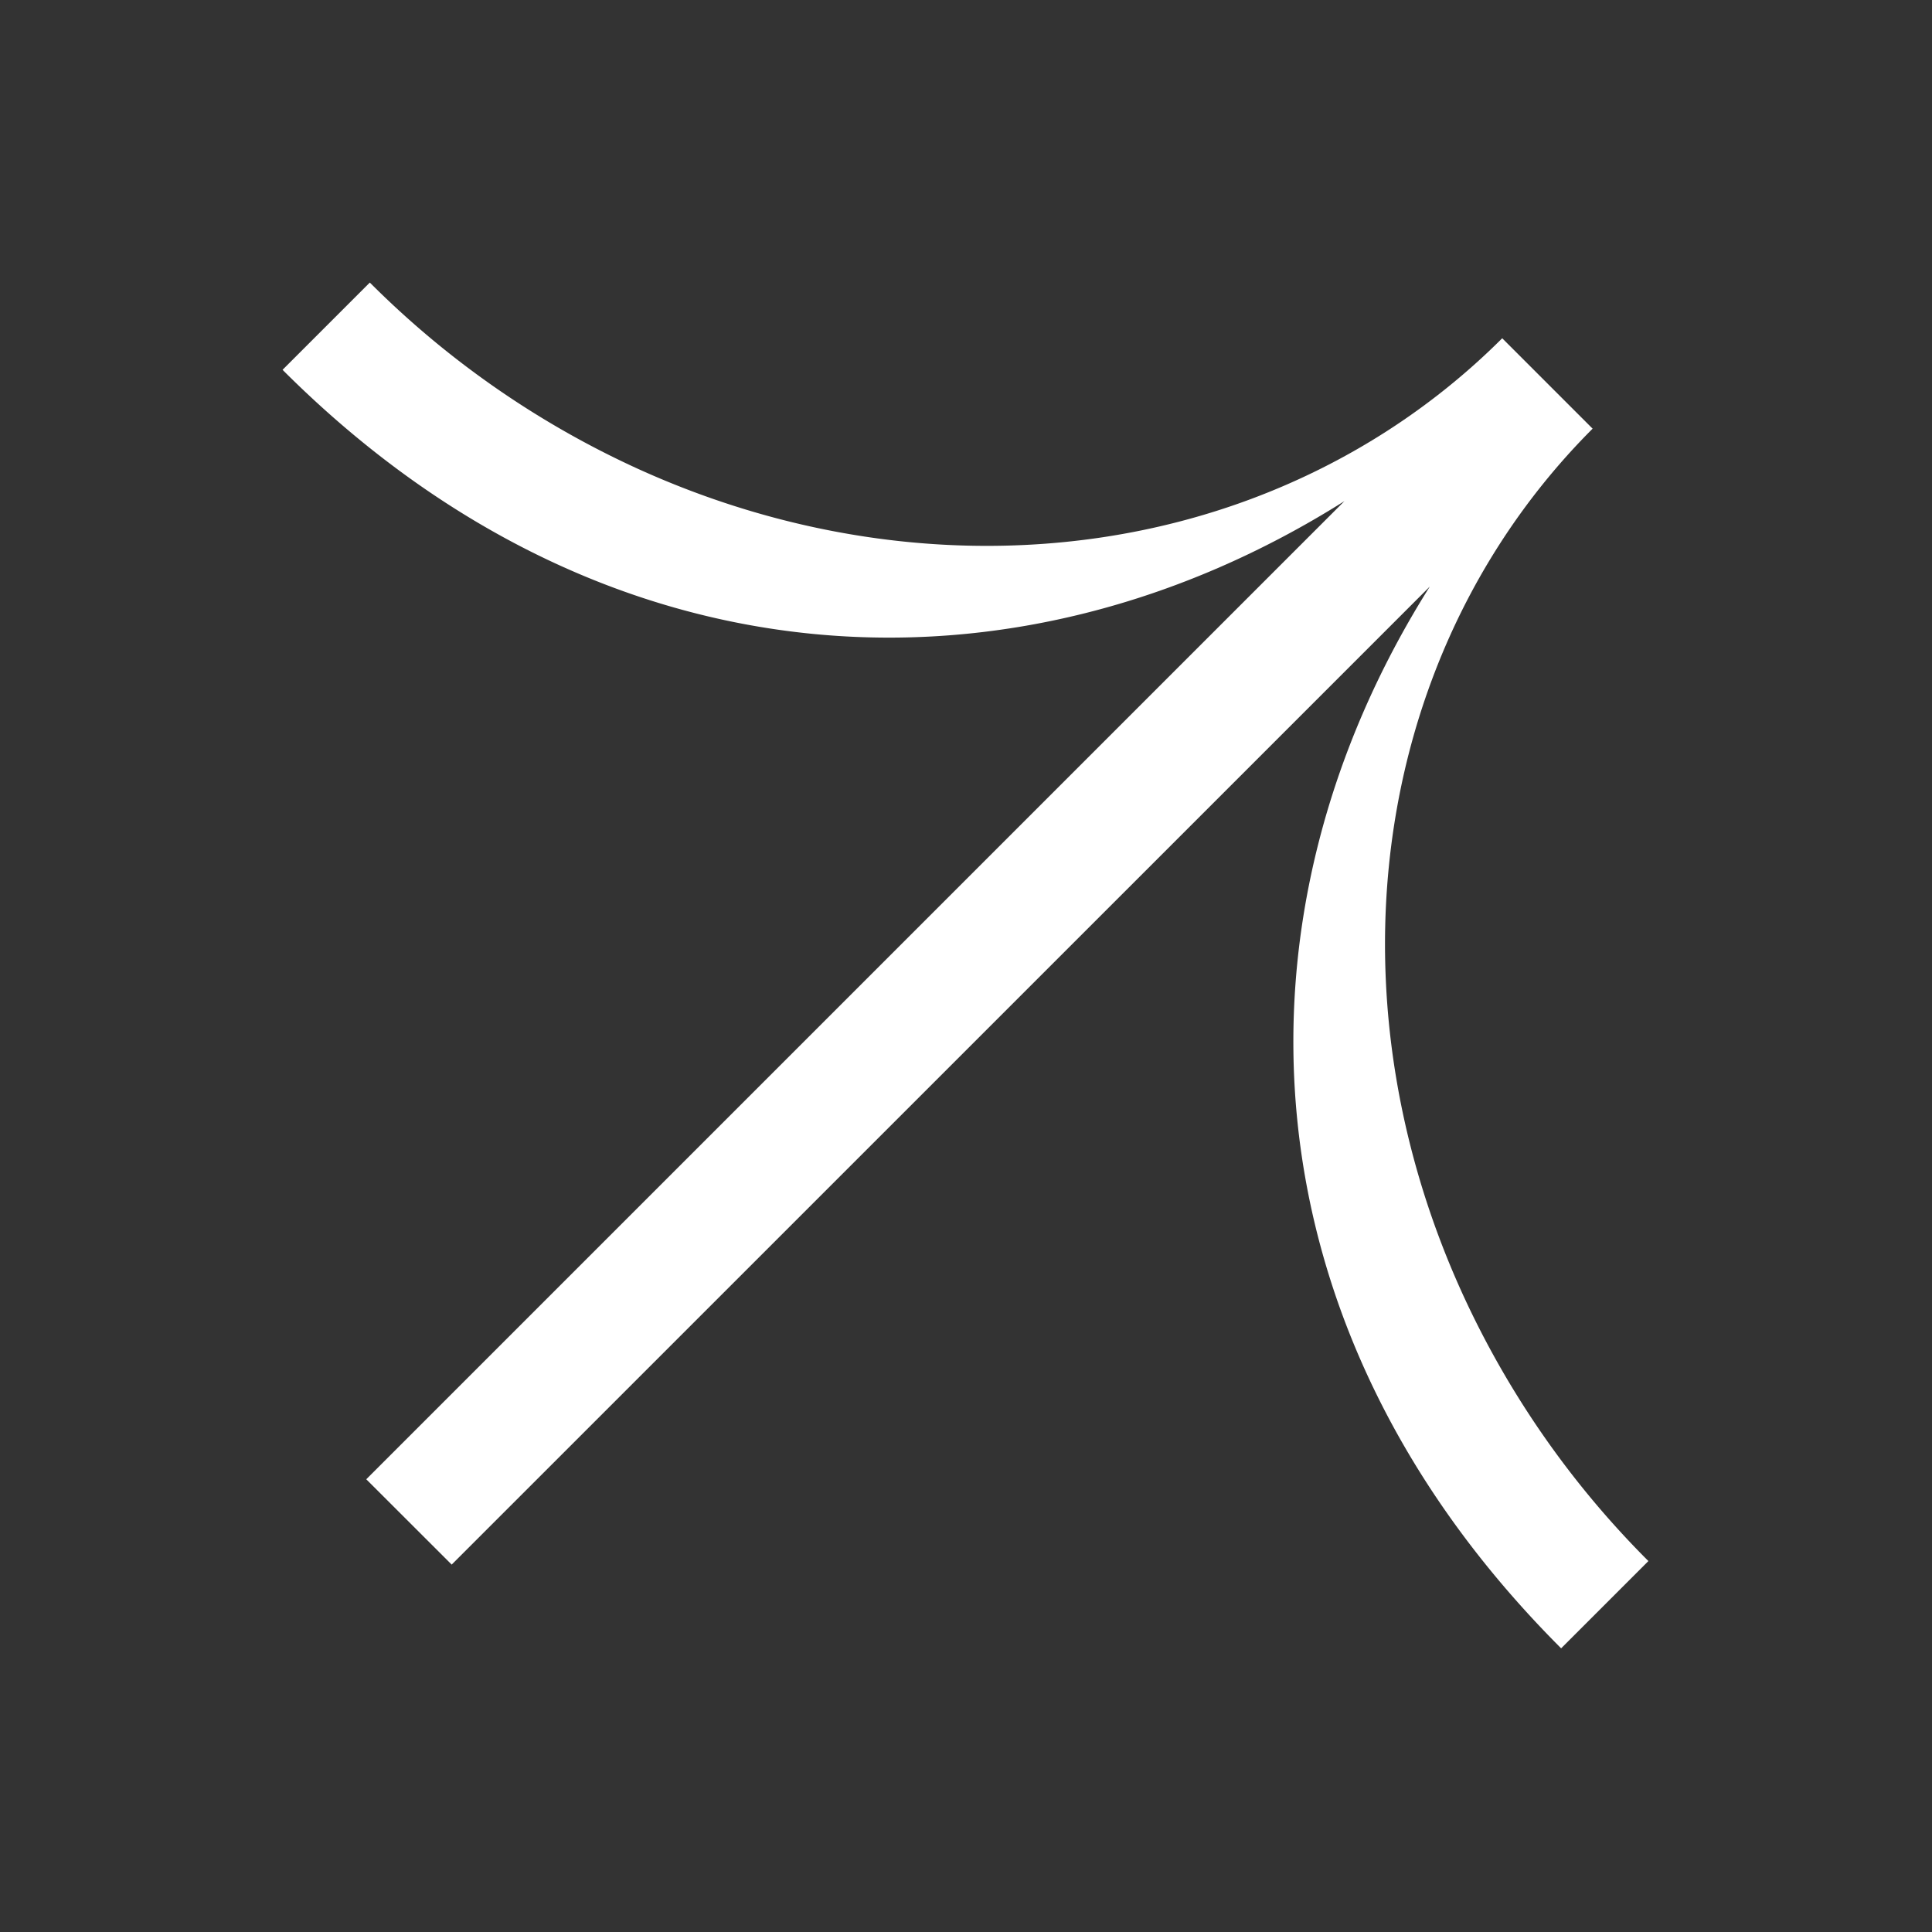 <svg xmlns='http://www.w3.org/2000/svg' width='24' height='24' viewBox='0 0 24 24'><rect x="0" y="0" width="24" height="24" fill="#333333" stroke="none"/><path d='M4.594 3.51a11.38 11.38 0 0 0 3.333 2.315c1.231.559 2.537.88 3.844.944s2.587-.129 3.769-.57 2.242-1.119 3.121-1.997l.031.031h0l1.061 1.061h0l.031.031c-.878.878-1.557 1.939-1.997 3.121s-.634 2.463-.57 3.769.385 2.612.945 3.844a11.38 11.38 0 0 0 2.315 3.333l-1.084 1.084c-4.003-4.003-4.196-9.122-1.631-13.19L5.611 19.436 4.55 18.376 16.701 6.225C12.632 8.791 7.513 8.597 3.51 4.594L4.594 3.51z' fill='#ffffff' fill-rule='evenodd'/></svg>